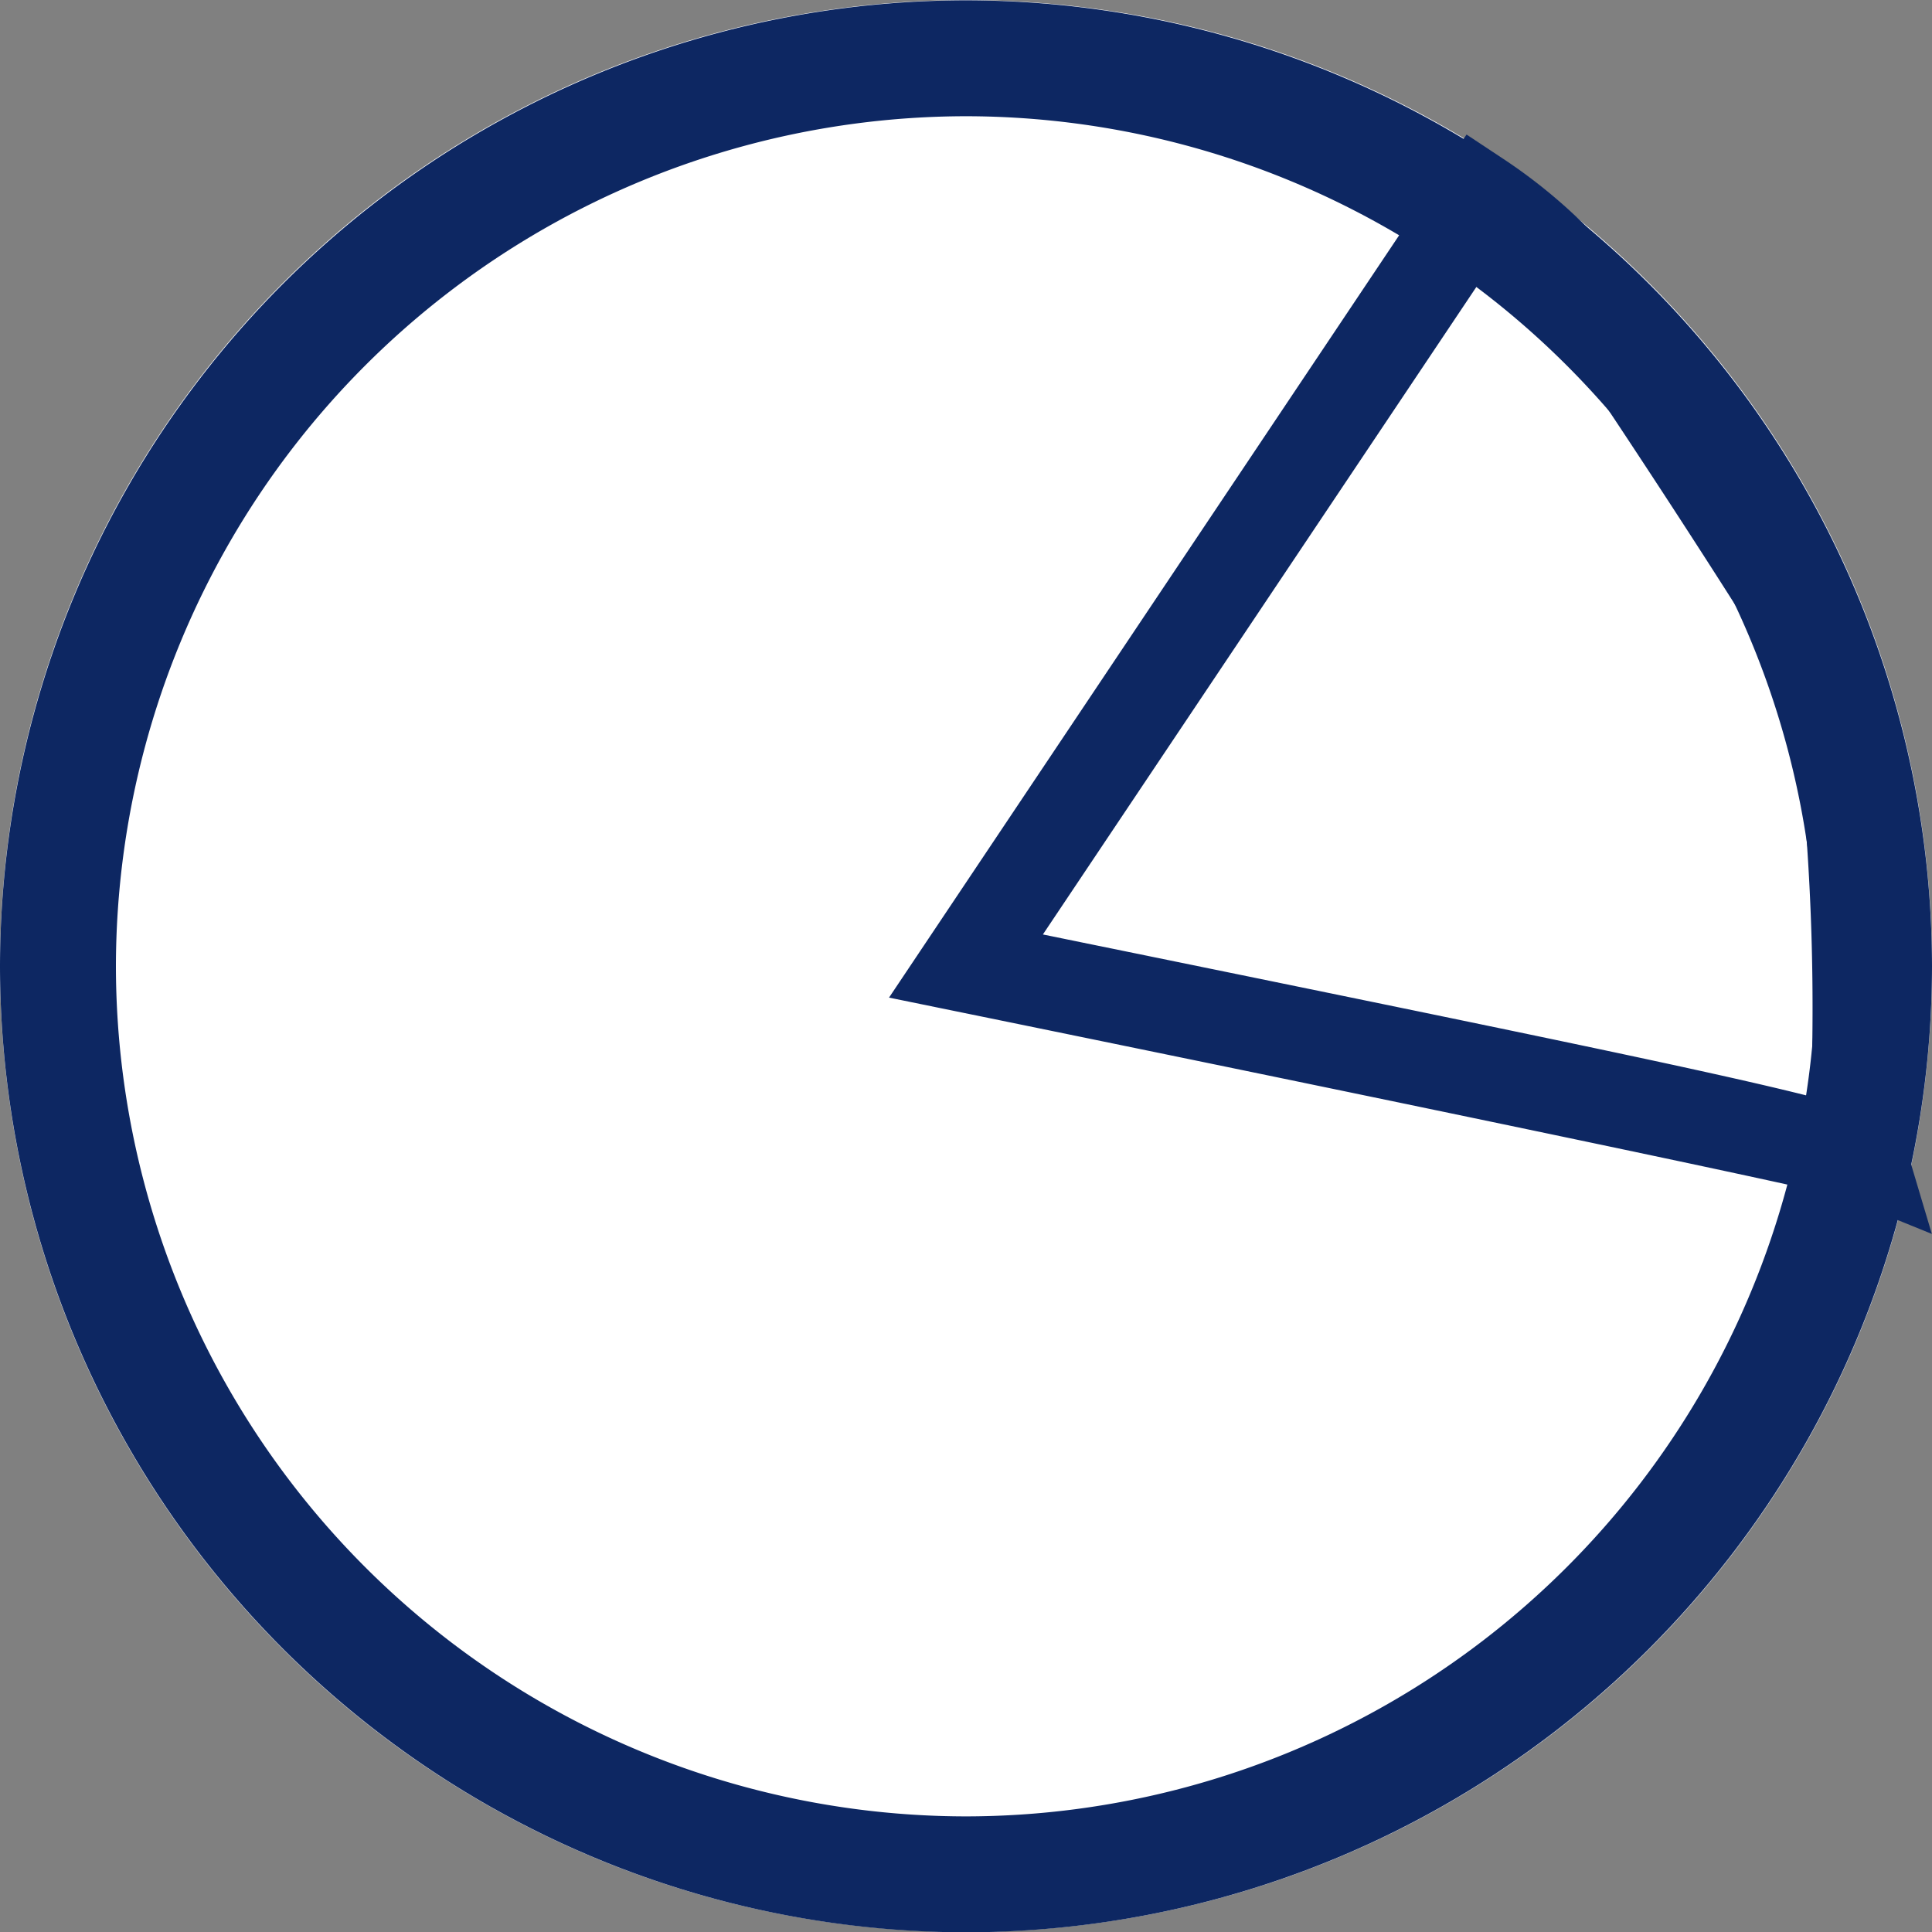 <svg xmlns="http://www.w3.org/2000/svg" width="25" height="25.001" viewBox="0 0 25 25.001">
  <rect x="0" y="0" width="25" height="25.001" fill="#808080" stroke="none"/>
  <g id="Dashboard_Nav" data-name="Dashboard Nav" transform="translate(553.192 -418.796)">
    <g id="Ellipse_18" data-name="Ellipse 18">
      <circle id="Ellipse_128" data-name="Ellipse 128" cx="12.5" cy="12.5" r="12.5" transform="translate(-553.192 418.797)" fill="#fff"/>
      <path id="Path_624" data-name="Path 624" d="M-540.692,443.8a12.514,12.514,0,0,1-12.5-12.5,12.514,12.514,0,0,1,12.5-12.5,12.515,12.515,0,0,1,12.5,12.5A12.515,12.515,0,0,1-540.692,443.8Zm0-23.5a11.013,11.013,0,0,0-11,11,11.012,11.012,0,0,0,11,11,11.013,11.013,0,0,0,11-11A11.013,11.013,0,0,0-540.692,420.3Z" fill="#0d2762"/>
    </g>
    <path id="Path_625" data-name="Path 625" d="M-528.194,434.763l-1.164-.473-.016-.006c-.69-.186-7.163-1.526-11.439-2.4l-.875-.179,7.473-11.168.5.331a6.988,6.988,0,0,1,2.188,2.345c1.146,1.715,2.138,3.277,2.565,3.989.295.491.4,1.881.413,5.505,0,.426,0,.749.008.892Zm-1.517-.886h0Zm-9.986-2.989c5.923,1.21,8.661,1.772,9.947,2.1,0-.084,0-.174,0-.272a31.021,31.021,0,0,0-.25-4.906c-.412-.686-1.391-2.228-2.548-3.962a5.915,5.915,0,0,0-1.353-1.618Z" fill="#0d2762"/>
  </g>
</svg>
